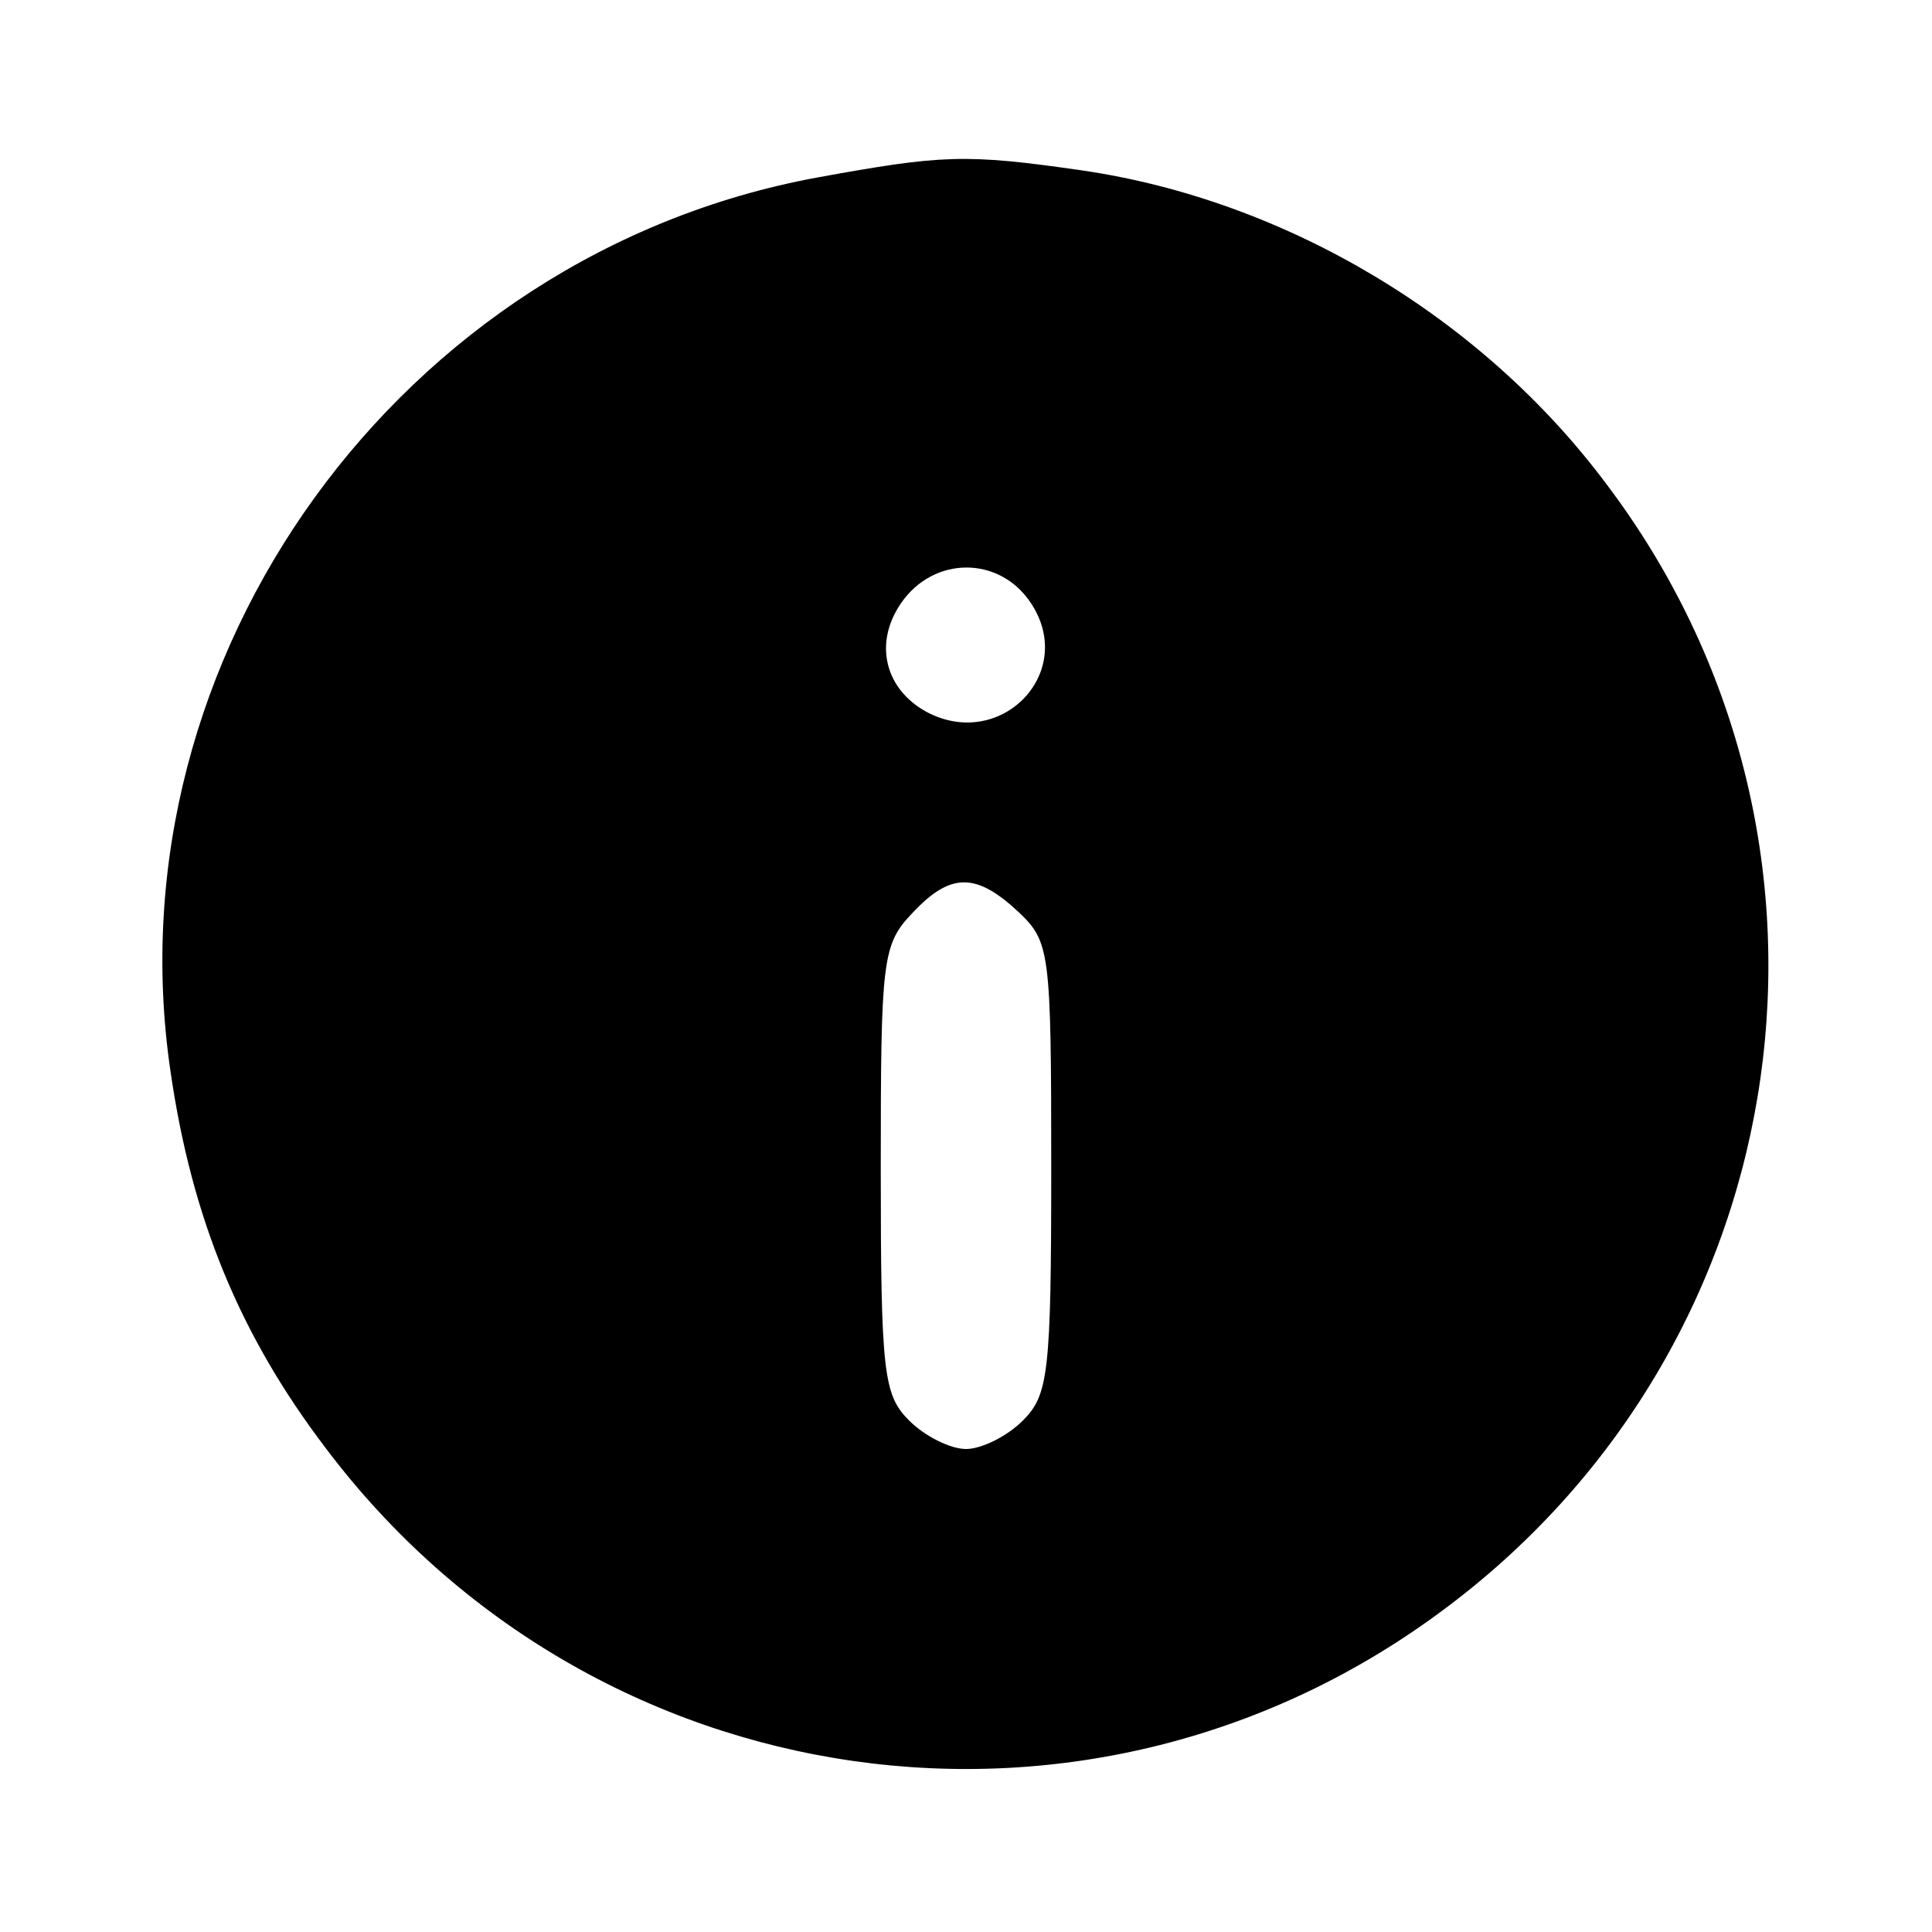<?xml version="1.0" standalone="no"?>
<!DOCTYPE svg PUBLIC "-//W3C//DTD SVG 20010904//EN"
 "http://www.w3.org/TR/2001/REC-SVG-20010904/DTD/svg10.dtd">
<svg version="1.0" xmlns="http://www.w3.org/2000/svg"
 width="136pt" height="136pt" viewBox="0 0 136 136"
 preserveAspectRatio="xMidYMid meet">

<g transform="translate(0,136) scale(0.1,-0.1)"
fill="#000000" stroke="none">
<path d="M575 1235 c-293 -54 -498 -337 -455 -629 15 -104 49 -186 109 -265
188 -250 540 -301 790 -112 250 188 300 541 112 790 -88 118 -226 200 -369
221 -83 12 -99 11 -187 -5z m151 -300 c32 -49 -22 -104 -74 -76 -29 16 -37 48
-18 76 23 34 70 34 92 0z m-9 -217 c22 -21 23 -27 23 -180 0 -145 -2 -160 -20
-178 -11 -11 -29 -20 -40 -20 -11 0 -29 9 -40 20 -18 18 -20 33 -20 177 0 147
1 158 22 180 27 29 45 29 75 1z"/>
</g>
</svg>
